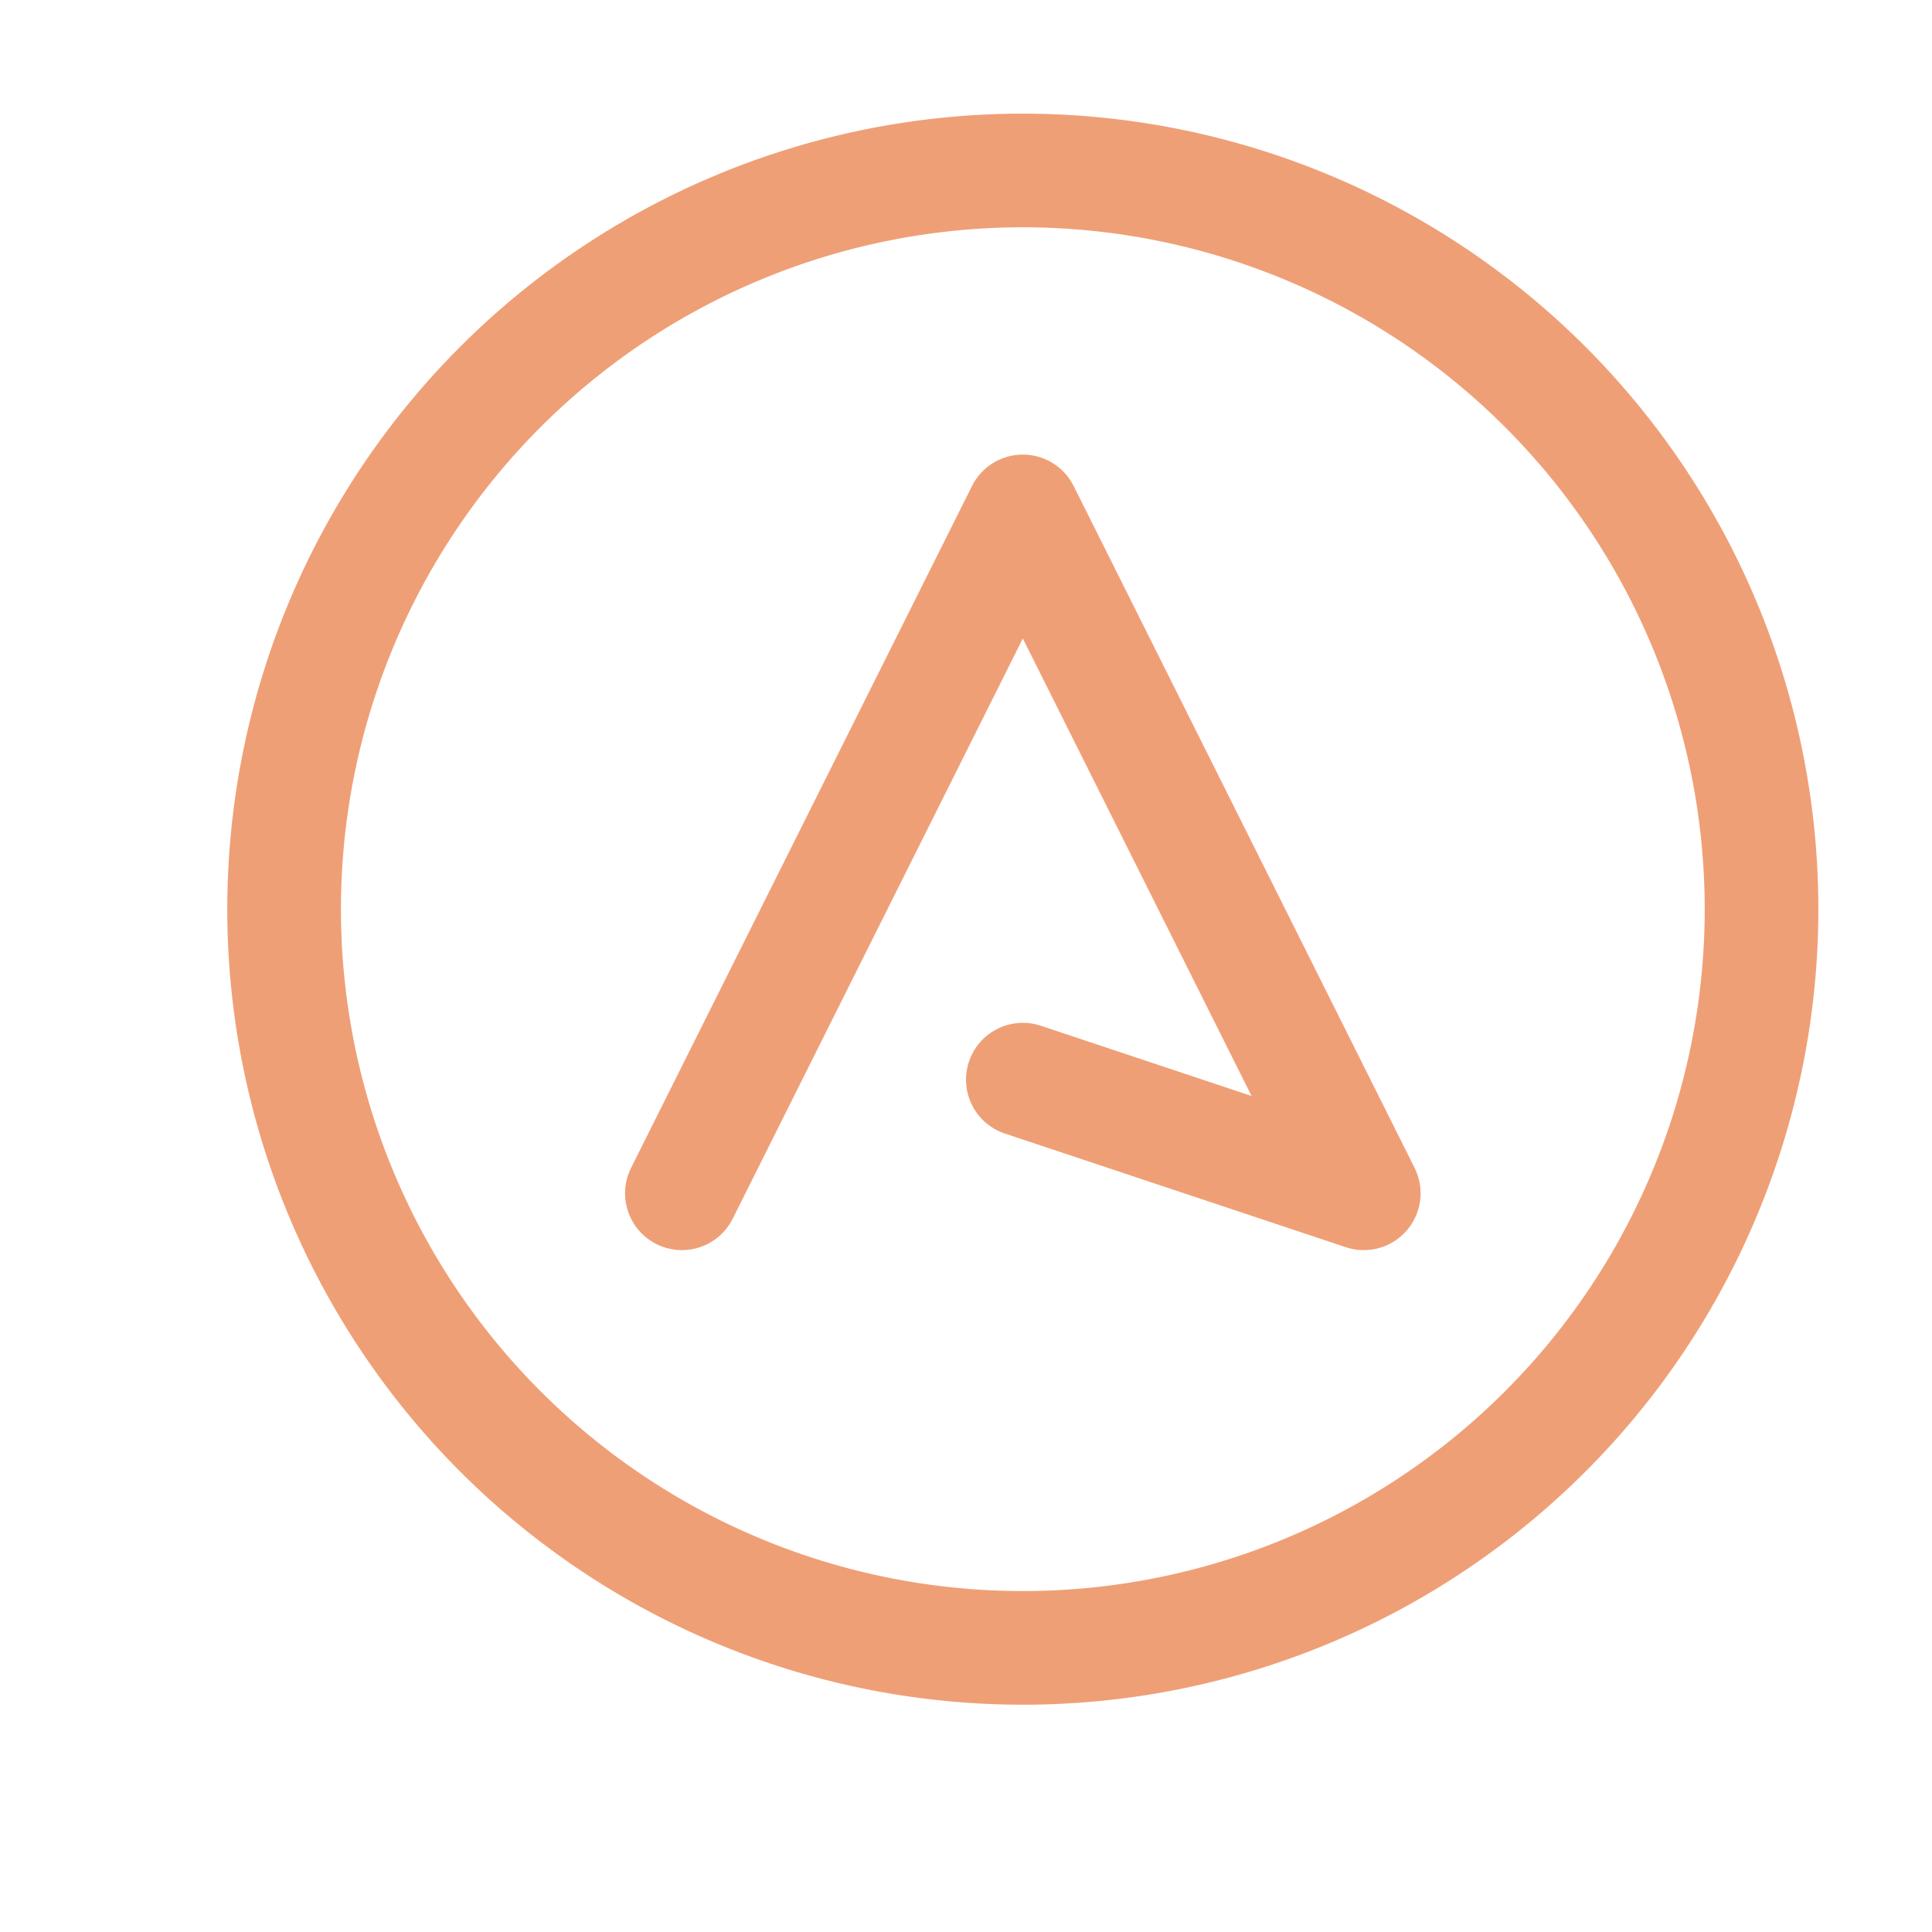 <?xml version='1.0' encoding='UTF-8'?>
<svg xmlns="http://www.w3.org/2000/svg" viewBox="-1 0 17 17">
  <g fill="none" stroke="#ef9f76" stroke-linecap="round" stroke-linejoin="round">
    <path d="M1.5 8a6.5 6.5 0 1013 0 6.5 6.5 0 00-13 0"/>
    <path d="m8 9.5 3 1-3-6-3 6"/>
  </g>
</svg>
